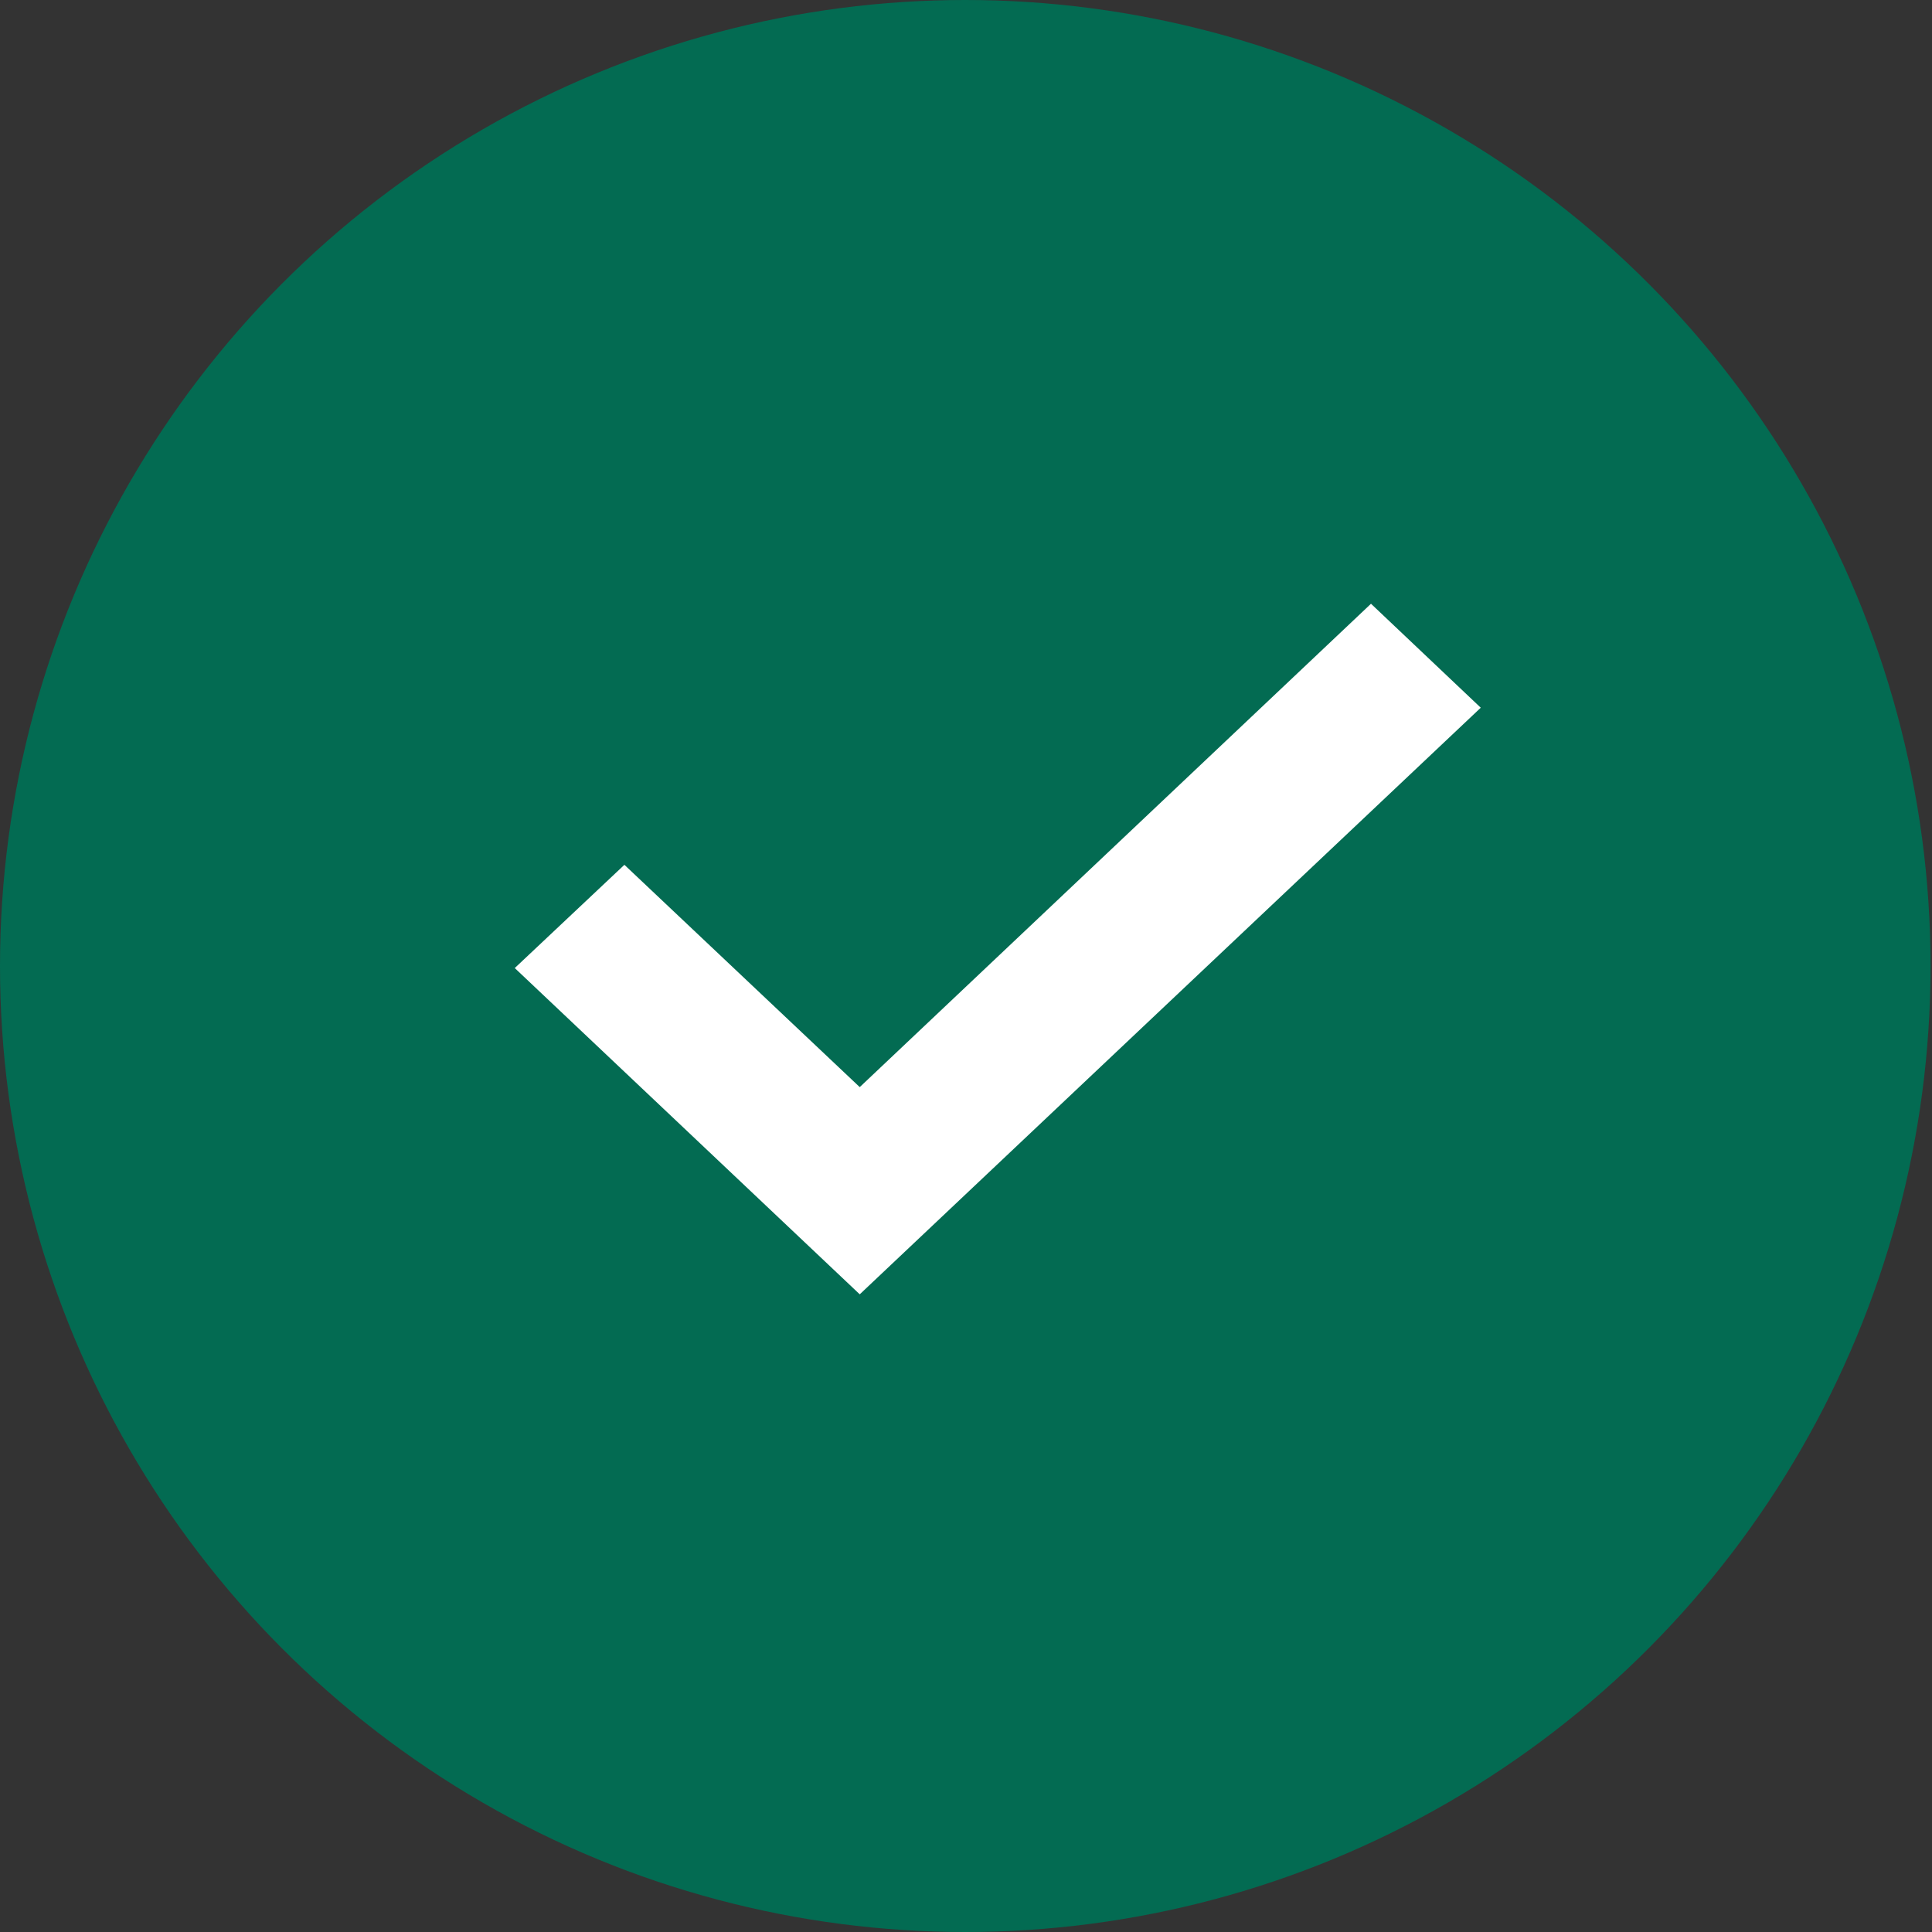 <svg width="16" height="16" viewBox="0 0 16 16" fill="none" xmlns="http://www.w3.org/2000/svg">
<rect x="0" y="0" width="16" height="16" fill="#333333" stroke="none"/>
<ellipse cx="7.994" cy="8" rx="7.994" ry="8" fill="#036B52"/>
<path fill-rule="evenodd" clip-rule="evenodd" d="M7.12 10.719L4.263 8.017L5.171 7.162L7.12 9.003L11.354 5L12.263 5.861L7.12 10.719Z" fill="white"/>
</svg>
